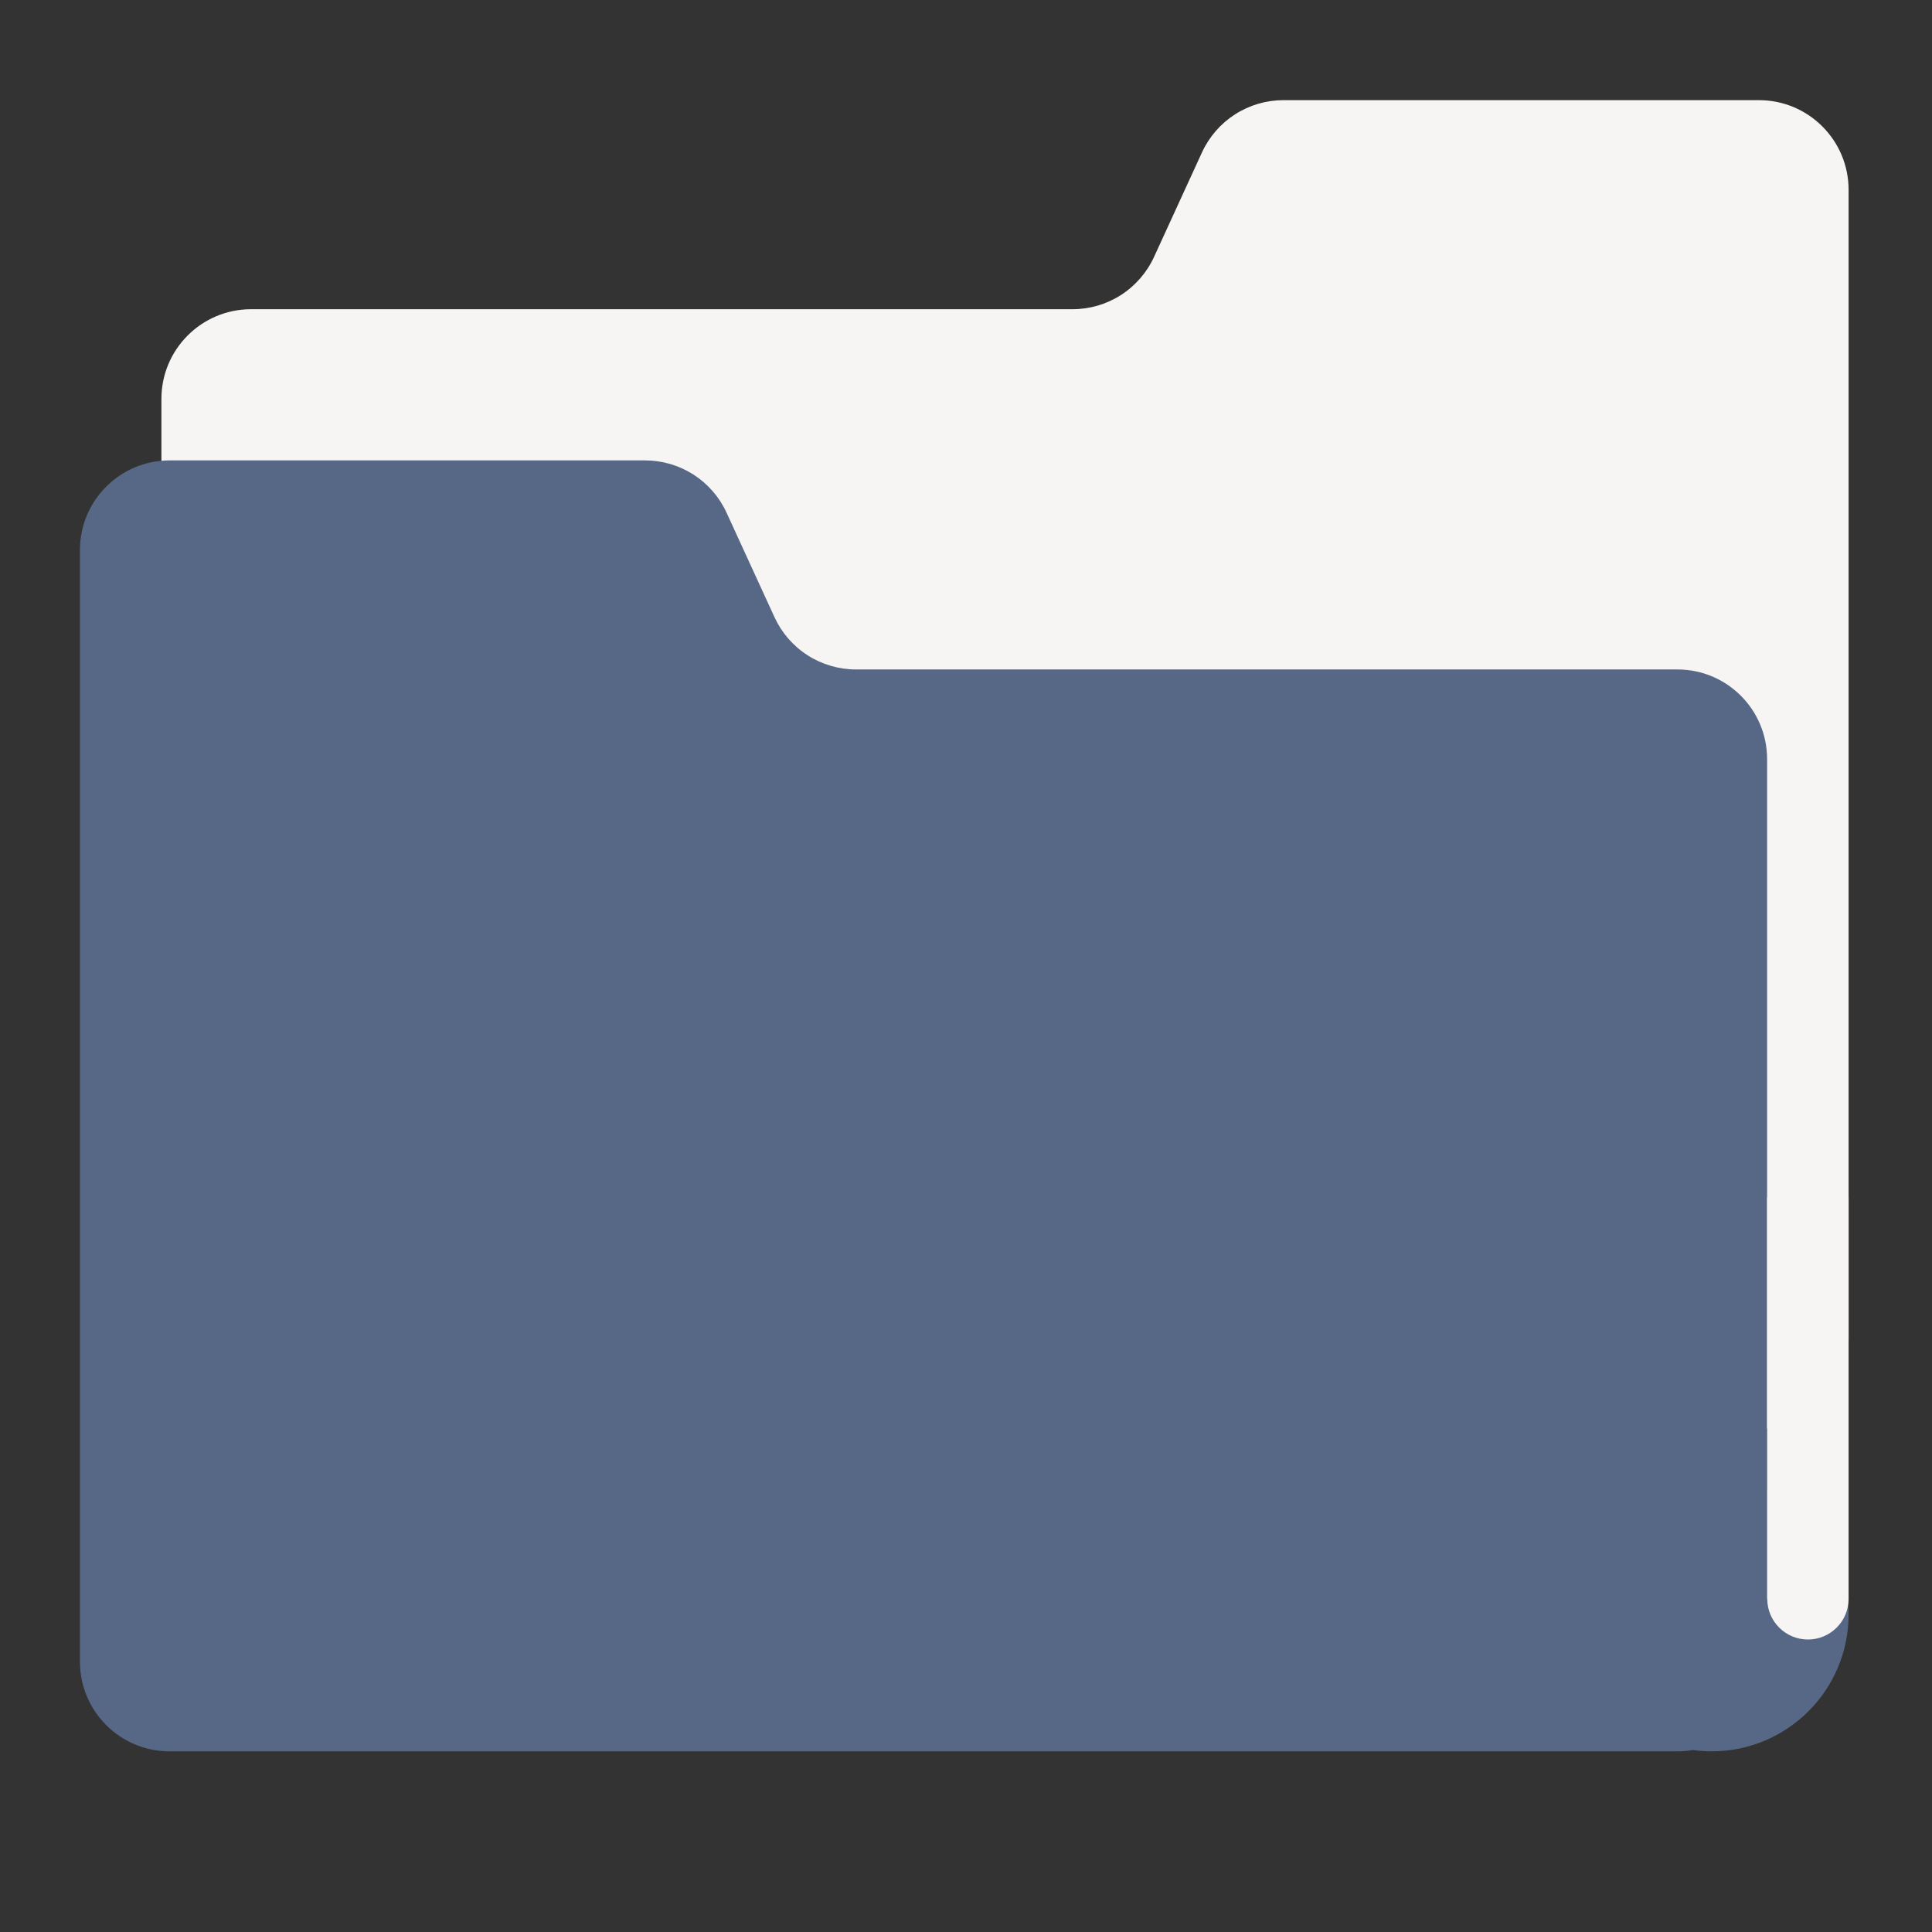 <svg width="100" height="100" viewBox="0 0 100 100" fill="none" xmlns="http://www.w3.org/2000/svg">
<rect x="0" y="0" width="100" height="100" fill="#333333" stroke="none"/>
<path d="M62.214 7.889L59.732 13.3C59.361 14.107 58.767 14.791 58.019 15.271C57.272 15.75 56.402 16.005 55.514 16.005H12.996C10.433 16.005 8.355 18.083 8.355 20.646V69.317C8.355 71.88 10.433 73.958 12.996 73.958H91.043C93.606 73.958 95.683 71.88 95.683 69.317V9.825C95.683 7.262 93.606 5.184 91.043 5.184H66.432C65.544 5.184 64.674 5.439 63.926 5.918C63.179 6.398 62.584 7.082 62.214 7.889V7.889Z" fill="#F6F5F3"/>
<path d="M91.465 77.082V39.292C91.465 36.729 89.387 34.651 86.824 34.651H44.306C43.418 34.651 42.548 34.396 41.801 33.917C41.053 33.437 40.459 32.753 40.088 31.946L37.606 26.535C37.236 25.728 36.641 25.044 35.894 24.564C35.146 24.085 34.276 23.83 33.388 23.83H8.777C6.214 23.83 4.137 25.908 4.137 28.471V86.009C4.137 88.572 6.214 90.649 8.777 90.649H86.824C87.094 90.649 87.359 90.625 87.617 90.58C87.937 90.625 88.264 90.649 88.596 90.649C92.51 90.649 95.683 87.476 95.683 83.562C95.683 80.669 93.949 78.183 91.465 77.082V77.082Z" fill="#566885"/>
<path d="M91.465 61.98V82.756H91.473C91.473 83.918 92.416 84.861 93.578 84.861C94.741 84.861 95.683 83.918 95.683 82.756V61.98H91.465Z" fill="#F6F5F3"/>
</svg>
